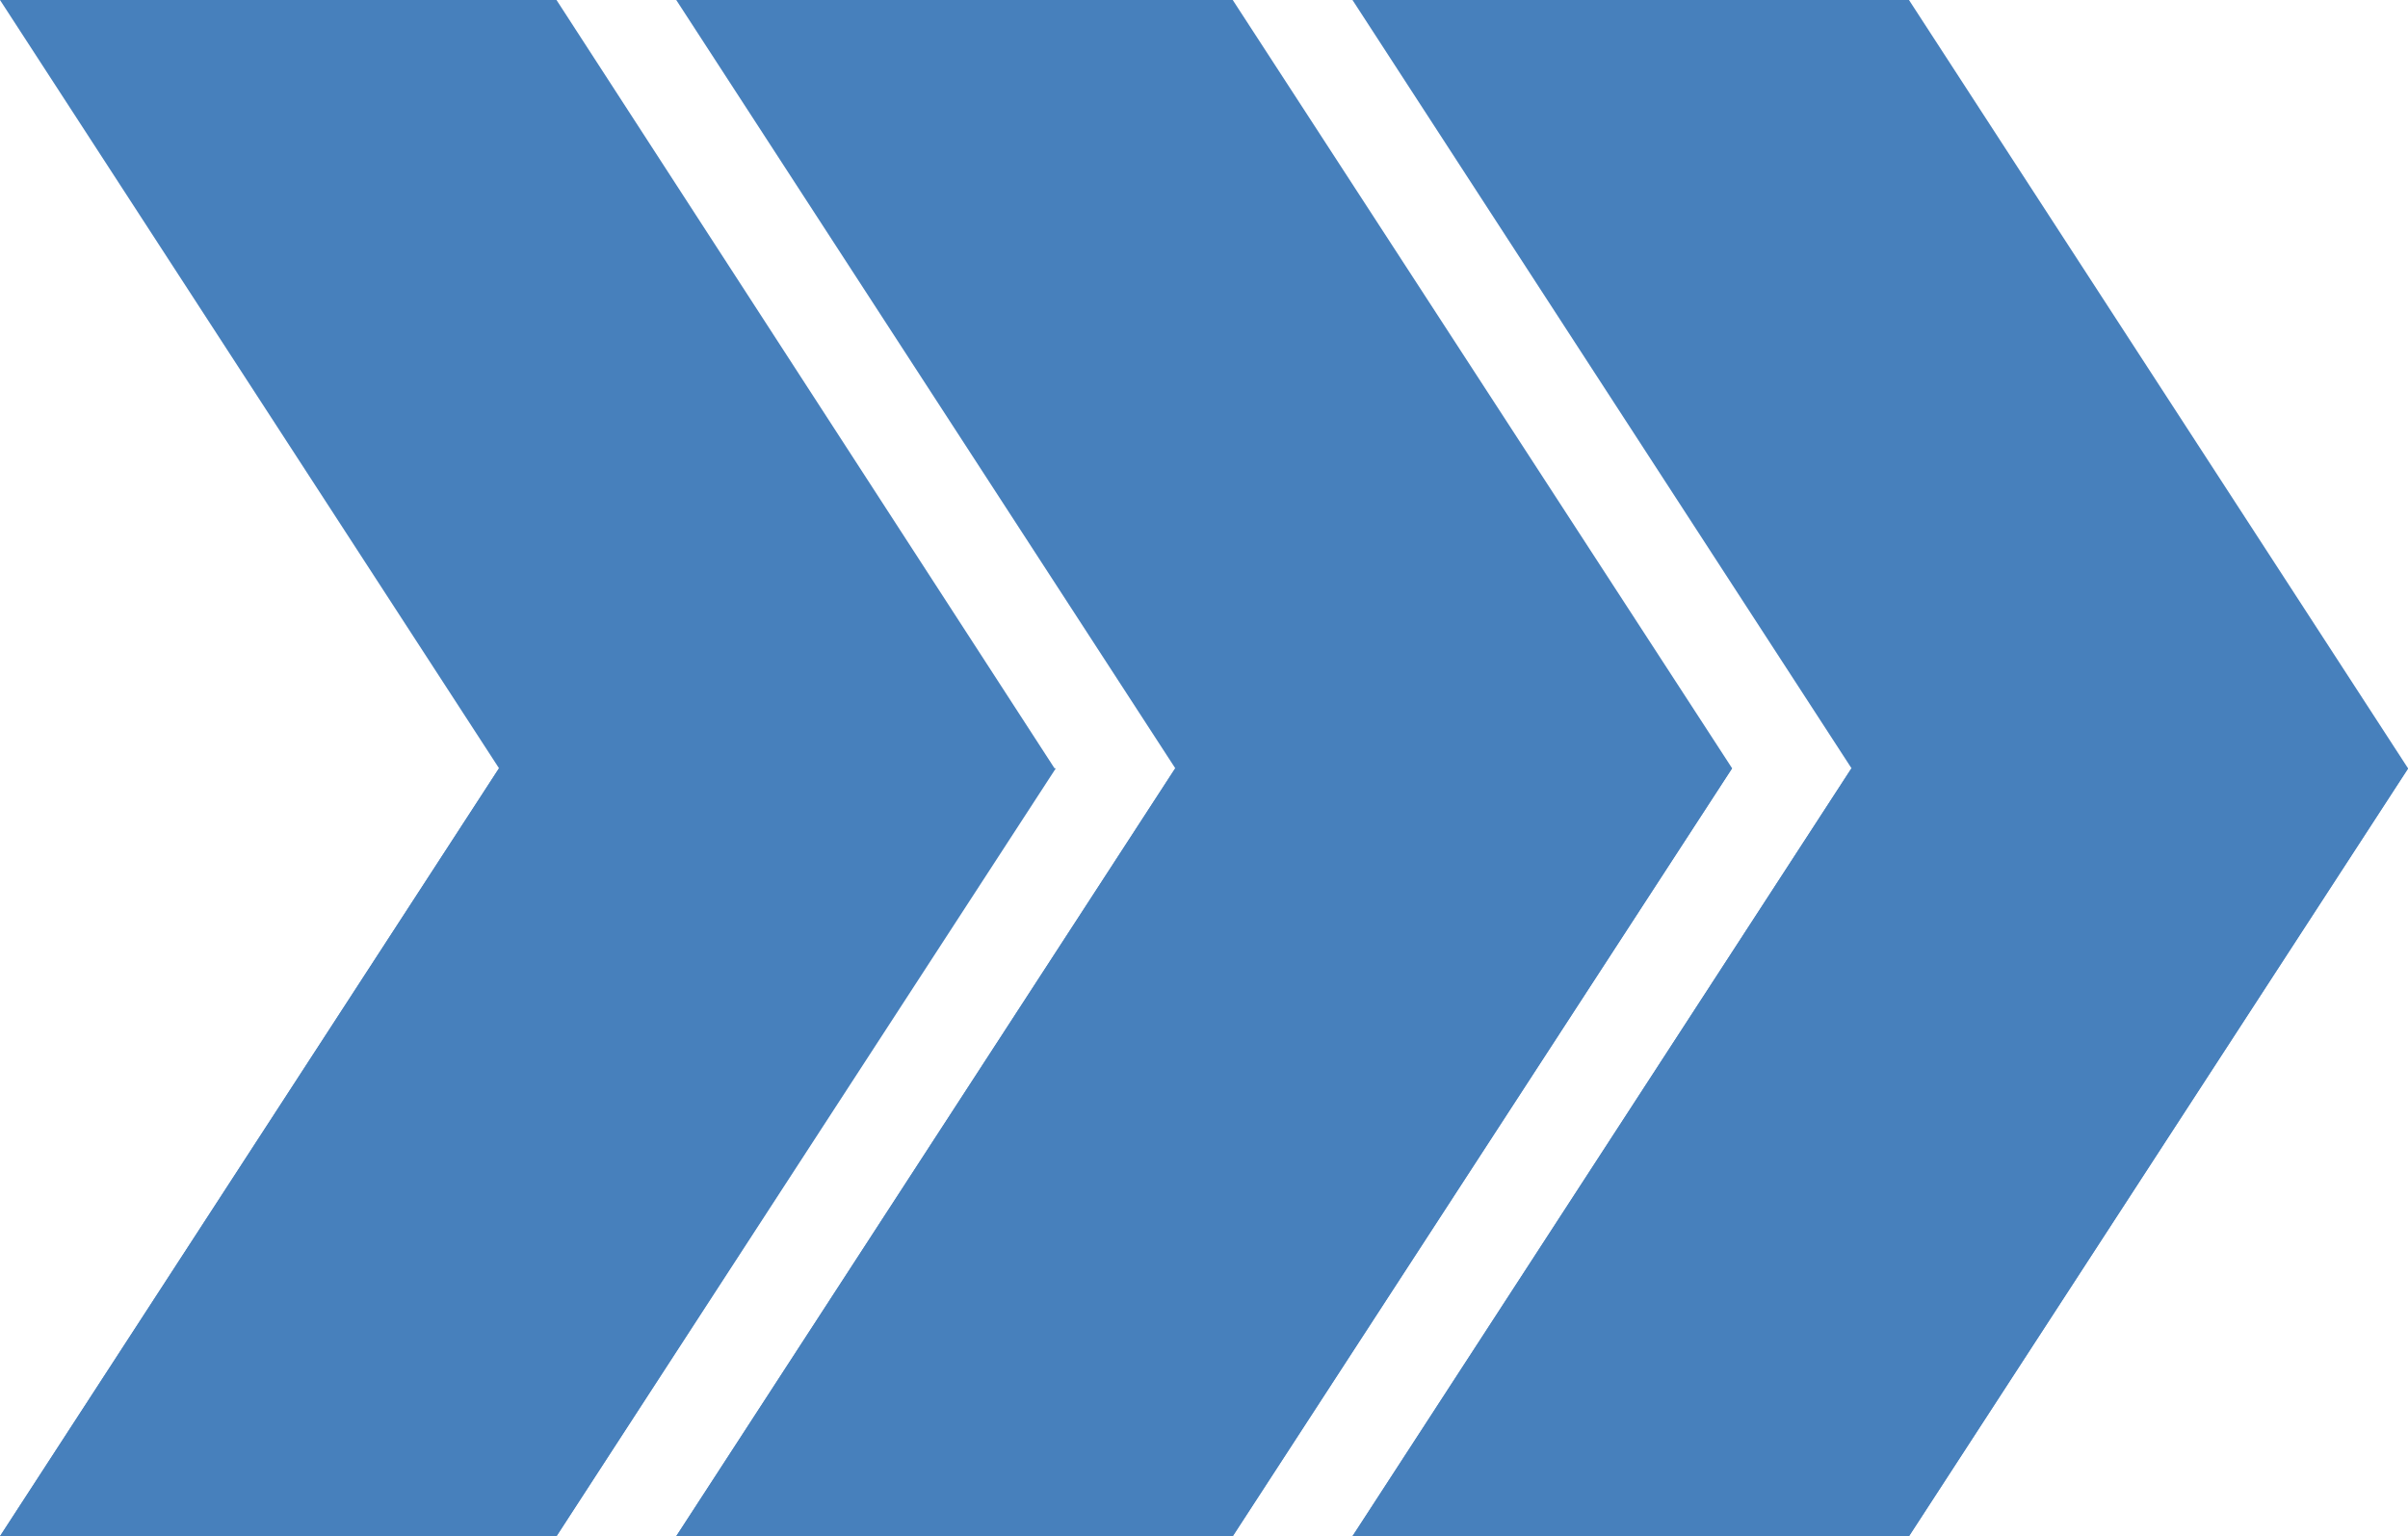 <svg xmlns="http://www.w3.org/2000/svg" viewBox="0 0 70.79 45.17">
  <defs>
    <style>.cls-1{fill:#4780bc;}.cls-2{fill:#4780bc;}</style>
  </defs>
  <g id="Layer_2" data-name="Layer 2">
    <g id="OBJECTS">
      <path class="cls-1" d="M56.12,0H39.76L54.43,22.59,39.76,45.17H56.12L70.79,22.59ZM16.36,0H0L14.67,22.59,0,45.17H16.36L31,22.59ZM36.24,0H19.88L34.55,22.59,19.88,45.17H36.24L50.92,22.59Z"/>
      <polygon class="cls-2" points="39.76 45.17 56.12 45.17 70.8 22.59 54.43 22.59 39.76 45.17"/>
      <polygon class="cls-2" points="14.67 22.59 0 45.17 16.36 45.17 31.04 22.59 14.67 22.59"/>
      <polygon class="cls-2" points="34.55 22.59 19.88 45.17 36.24 45.17 50.92 22.59 34.55 22.59"/>
    </g>
  </g>
</svg>